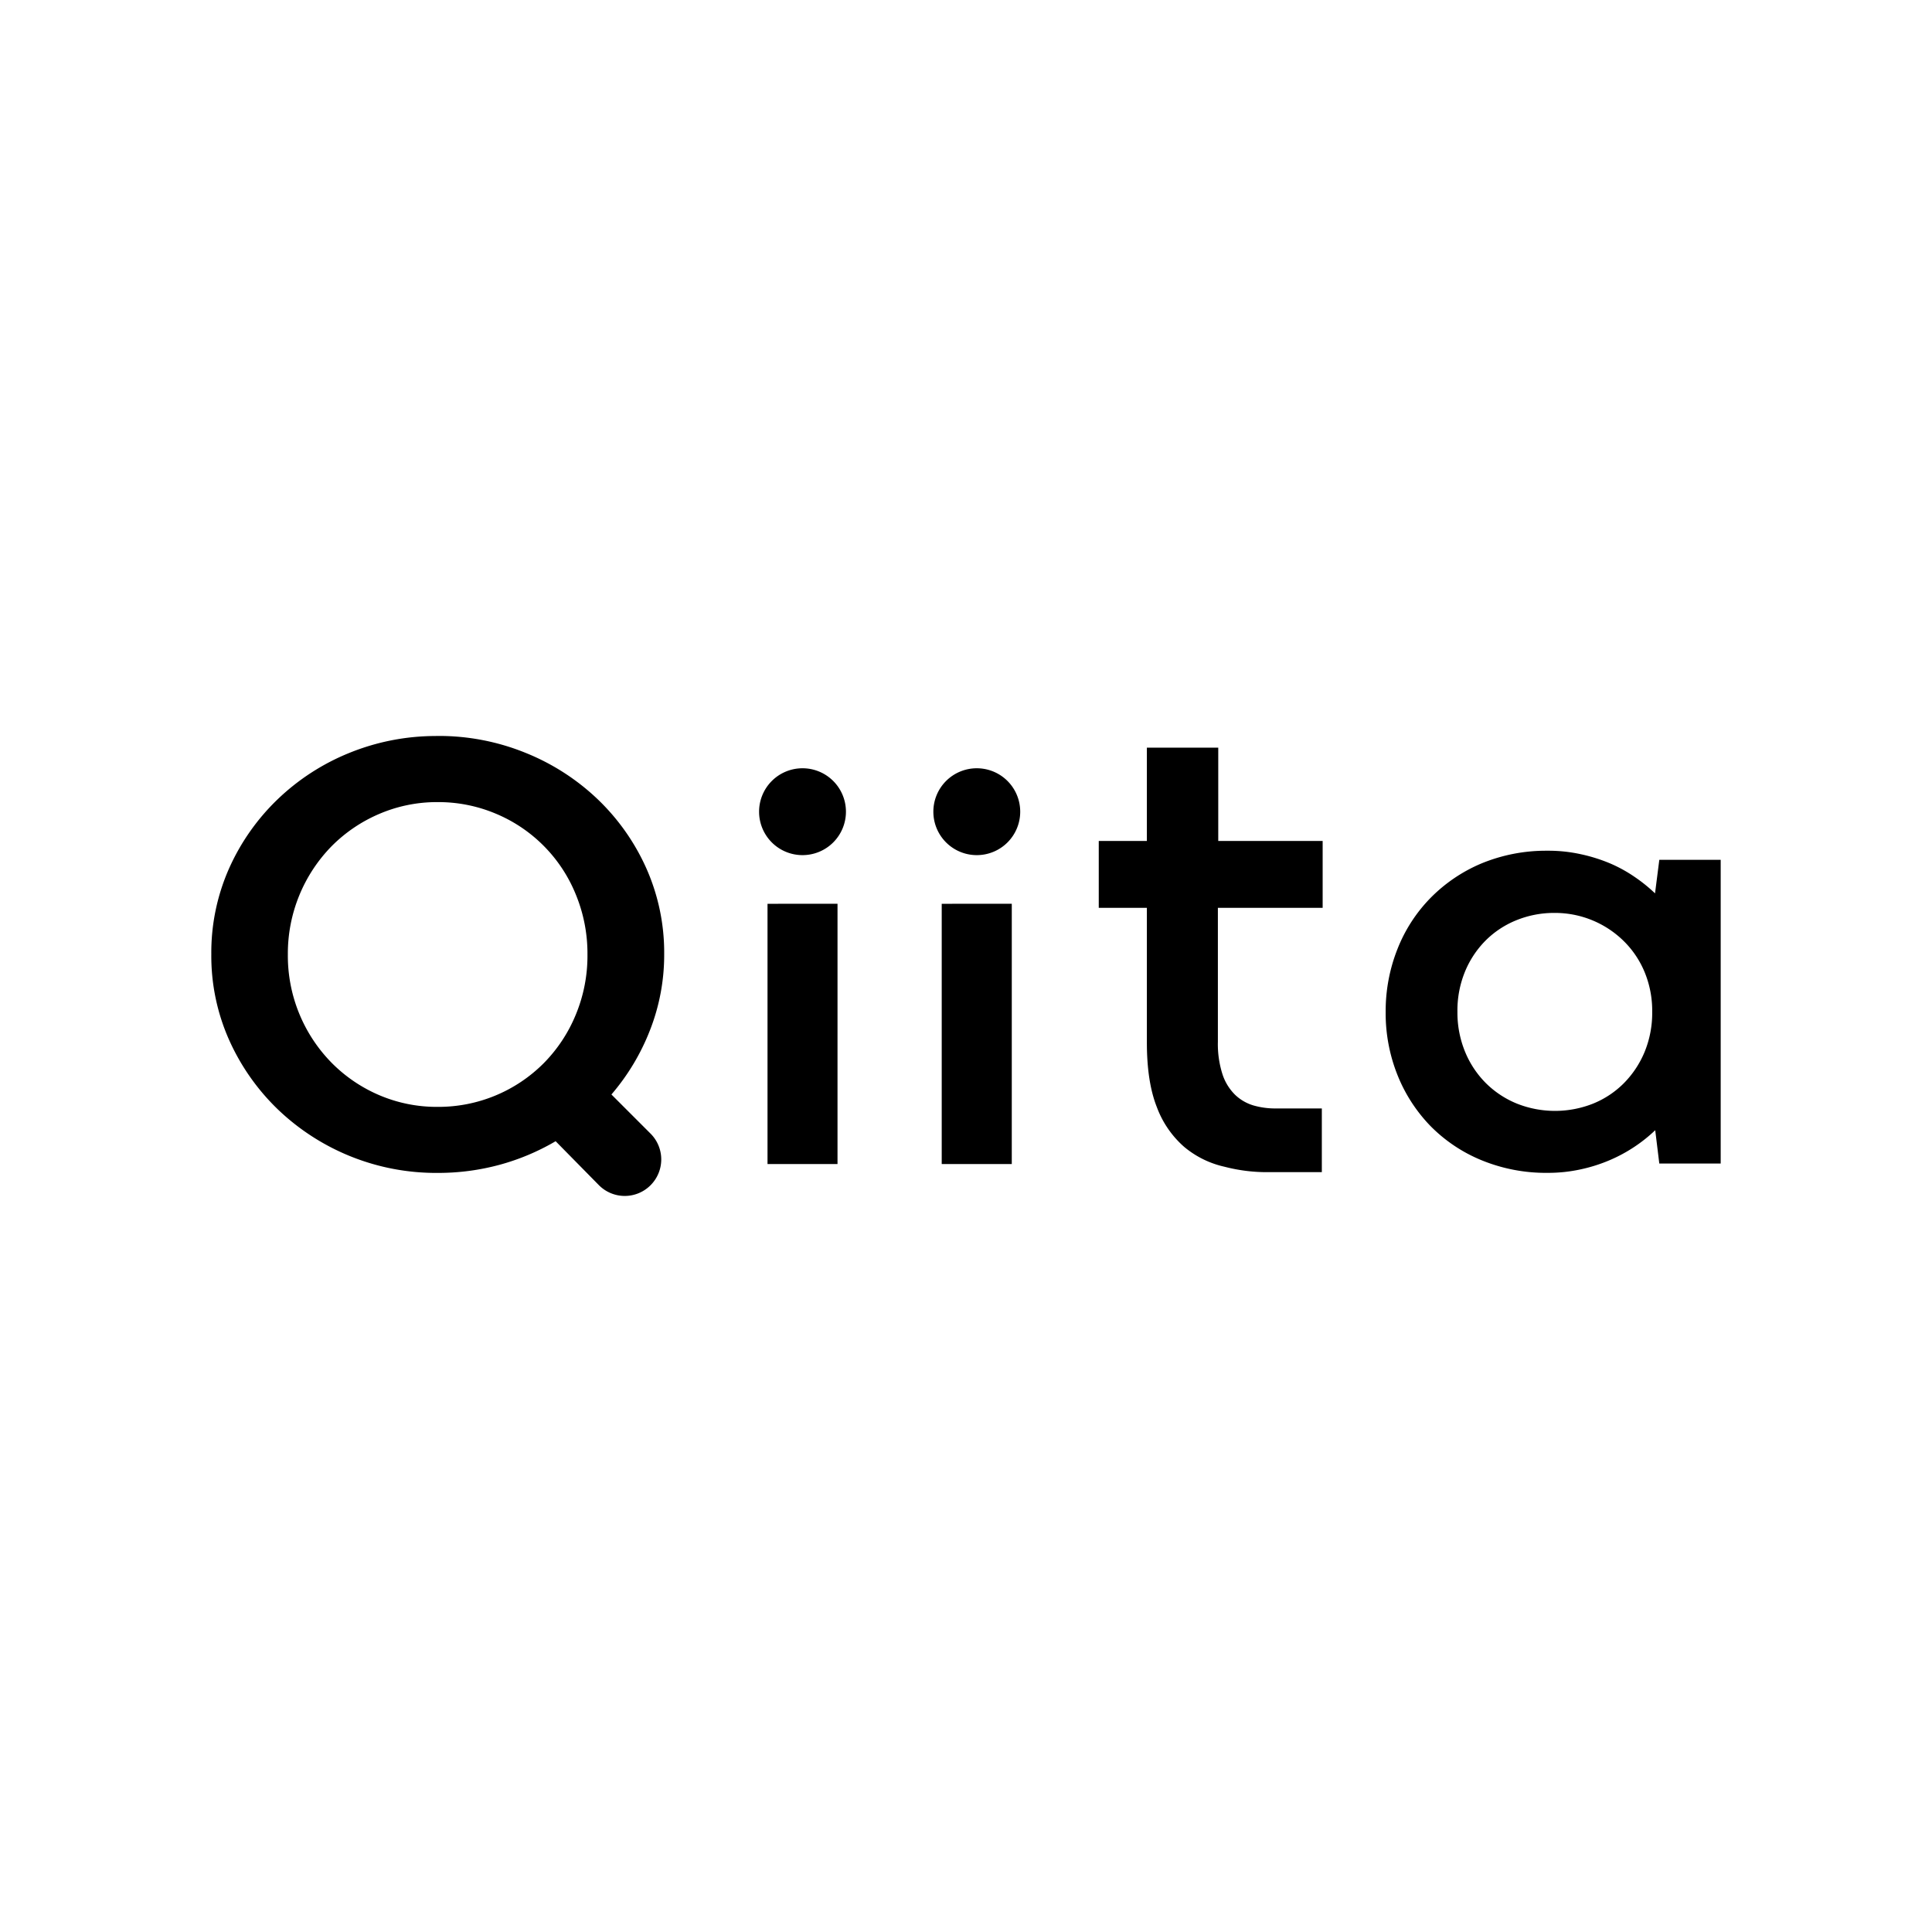 <svg xmlns="http://www.w3.org/2000/svg" width="100%" height="100%" viewBox="-3.36 -3.36 30.72 30.72"><path d="M3.57 8.343a3.653 3.653 0 00-1.376.269 3.585 3.585 0 00-1.14.738 3.503 3.503 0 00-.773 1.102A3.297 3.297 0 000 11.814a3.28 3.28 0 00.281 1.357 3.535 3.535 0 00.775 1.107A3.636 3.636 0 003.6 15.29a3.731 3.731 0 00.987-.13 3.657 3.657 0 00.888-.374l.687.698a.579.579 0 00.824 0 .58.58 0 000-.817l-.624-.624a3.533 3.533 0 00.613-1.022 3.282 3.282 0 00.226-1.208 3.297 3.297 0 00-.282-1.362 3.488 3.488 0 00-.775-1.102A3.614 3.614 0 005 8.612a3.657 3.657 0 00-1.398-.27 3.653 3.653 0 00-.031 0zm11.306.185v1.484h-.765v1.063h.765v2.142c0 .419.053.761.159 1.028a1.56 1.56 0 00.433.63 1.511 1.511 0 00.643.317 2.676 2.676 0 00.694.086h.853v-1.013h-.736a1.25 1.25 0 01-.352-.048.713.713 0 01-.291-.169.81.81 0 01-.2-.324 1.575 1.575 0 01-.074-.519v-2.13h1.666v-1.063h-1.66V8.528zM9.4 8.856a.69.69 0 00-.69.691.69.69 0 00.69.69.69.69 0 00.691-.69.69.69 0 00-.69-.691zm2.771 0a.69.69 0 00-.69.691.69.69 0 00.69.69.69.69 0 00.691-.69.69.69 0 00-.69-.691zm-8.6.538a2.324 2.324 0 01.03 0 2.35 2.35 0 01.93.187 2.346 2.346 0 011.264 1.28 2.463 2.463 0 01.186.957 2.444 2.444 0 01-.186.957 2.384 2.384 0 01-.506.767 2.363 2.363 0 01-1.688.698 2.324 2.324 0 01-.93-.186 2.376 2.376 0 01-.755-.512 2.427 2.427 0 01-.699-1.723 2.44 2.44 0 01.699-1.727 2.384 2.384 0 01.756-.511 2.324 2.324 0 01.898-.187zm17.648.773a2.69 2.69 0 00-1.02.201 2.49 2.49 0 00-.815.552 2.432 2.432 0 00-.525.814 2.678 2.678 0 00-.186.998 2.644 2.644 0 00.186.997 2.485 2.485 0 00.525.814 2.436 2.436 0 00.815.546 2.697 2.697 0 001.059.2 2.42 2.42 0 00.518-.056 2.524 2.524 0 00.46-.146 2.426 2.426 0 00.394-.213 2.394 2.394 0 00.329-.263l.065.53H24v-4.829h-.976l-.068.533a2.498 2.498 0 00-.322-.26 2.25 2.25 0 00-.394-.217 2.616 2.616 0 00-.462-.145 2.404 2.404 0 00-.521-.056 2.69 2.69 0 00-.038 0zm-12.375.844v4.138h1.113V11.01zm2.77 0v4.138h1.114V11.01zm9.72.145a1.592 1.592 0 01.024 0 1.557 1.557 0 011.098.445 1.495 1.495 0 01.334.495 1.61 1.61 0 01.121.631 1.632 1.632 0 01-.121.64 1.551 1.551 0 01-.331.498 1.47 1.47 0 01-.49.324 1.642 1.642 0 01-1.207 0 1.502 1.502 0 01-.493-.324 1.52 1.52 0 01-.333-.5 1.64 1.64 0 01-.122-.638 1.628 1.628 0 01.12-.637 1.524 1.524 0 01.328-.495 1.474 1.474 0 01.49-.323 1.592 1.592 0 01.581-.116z"/></svg>